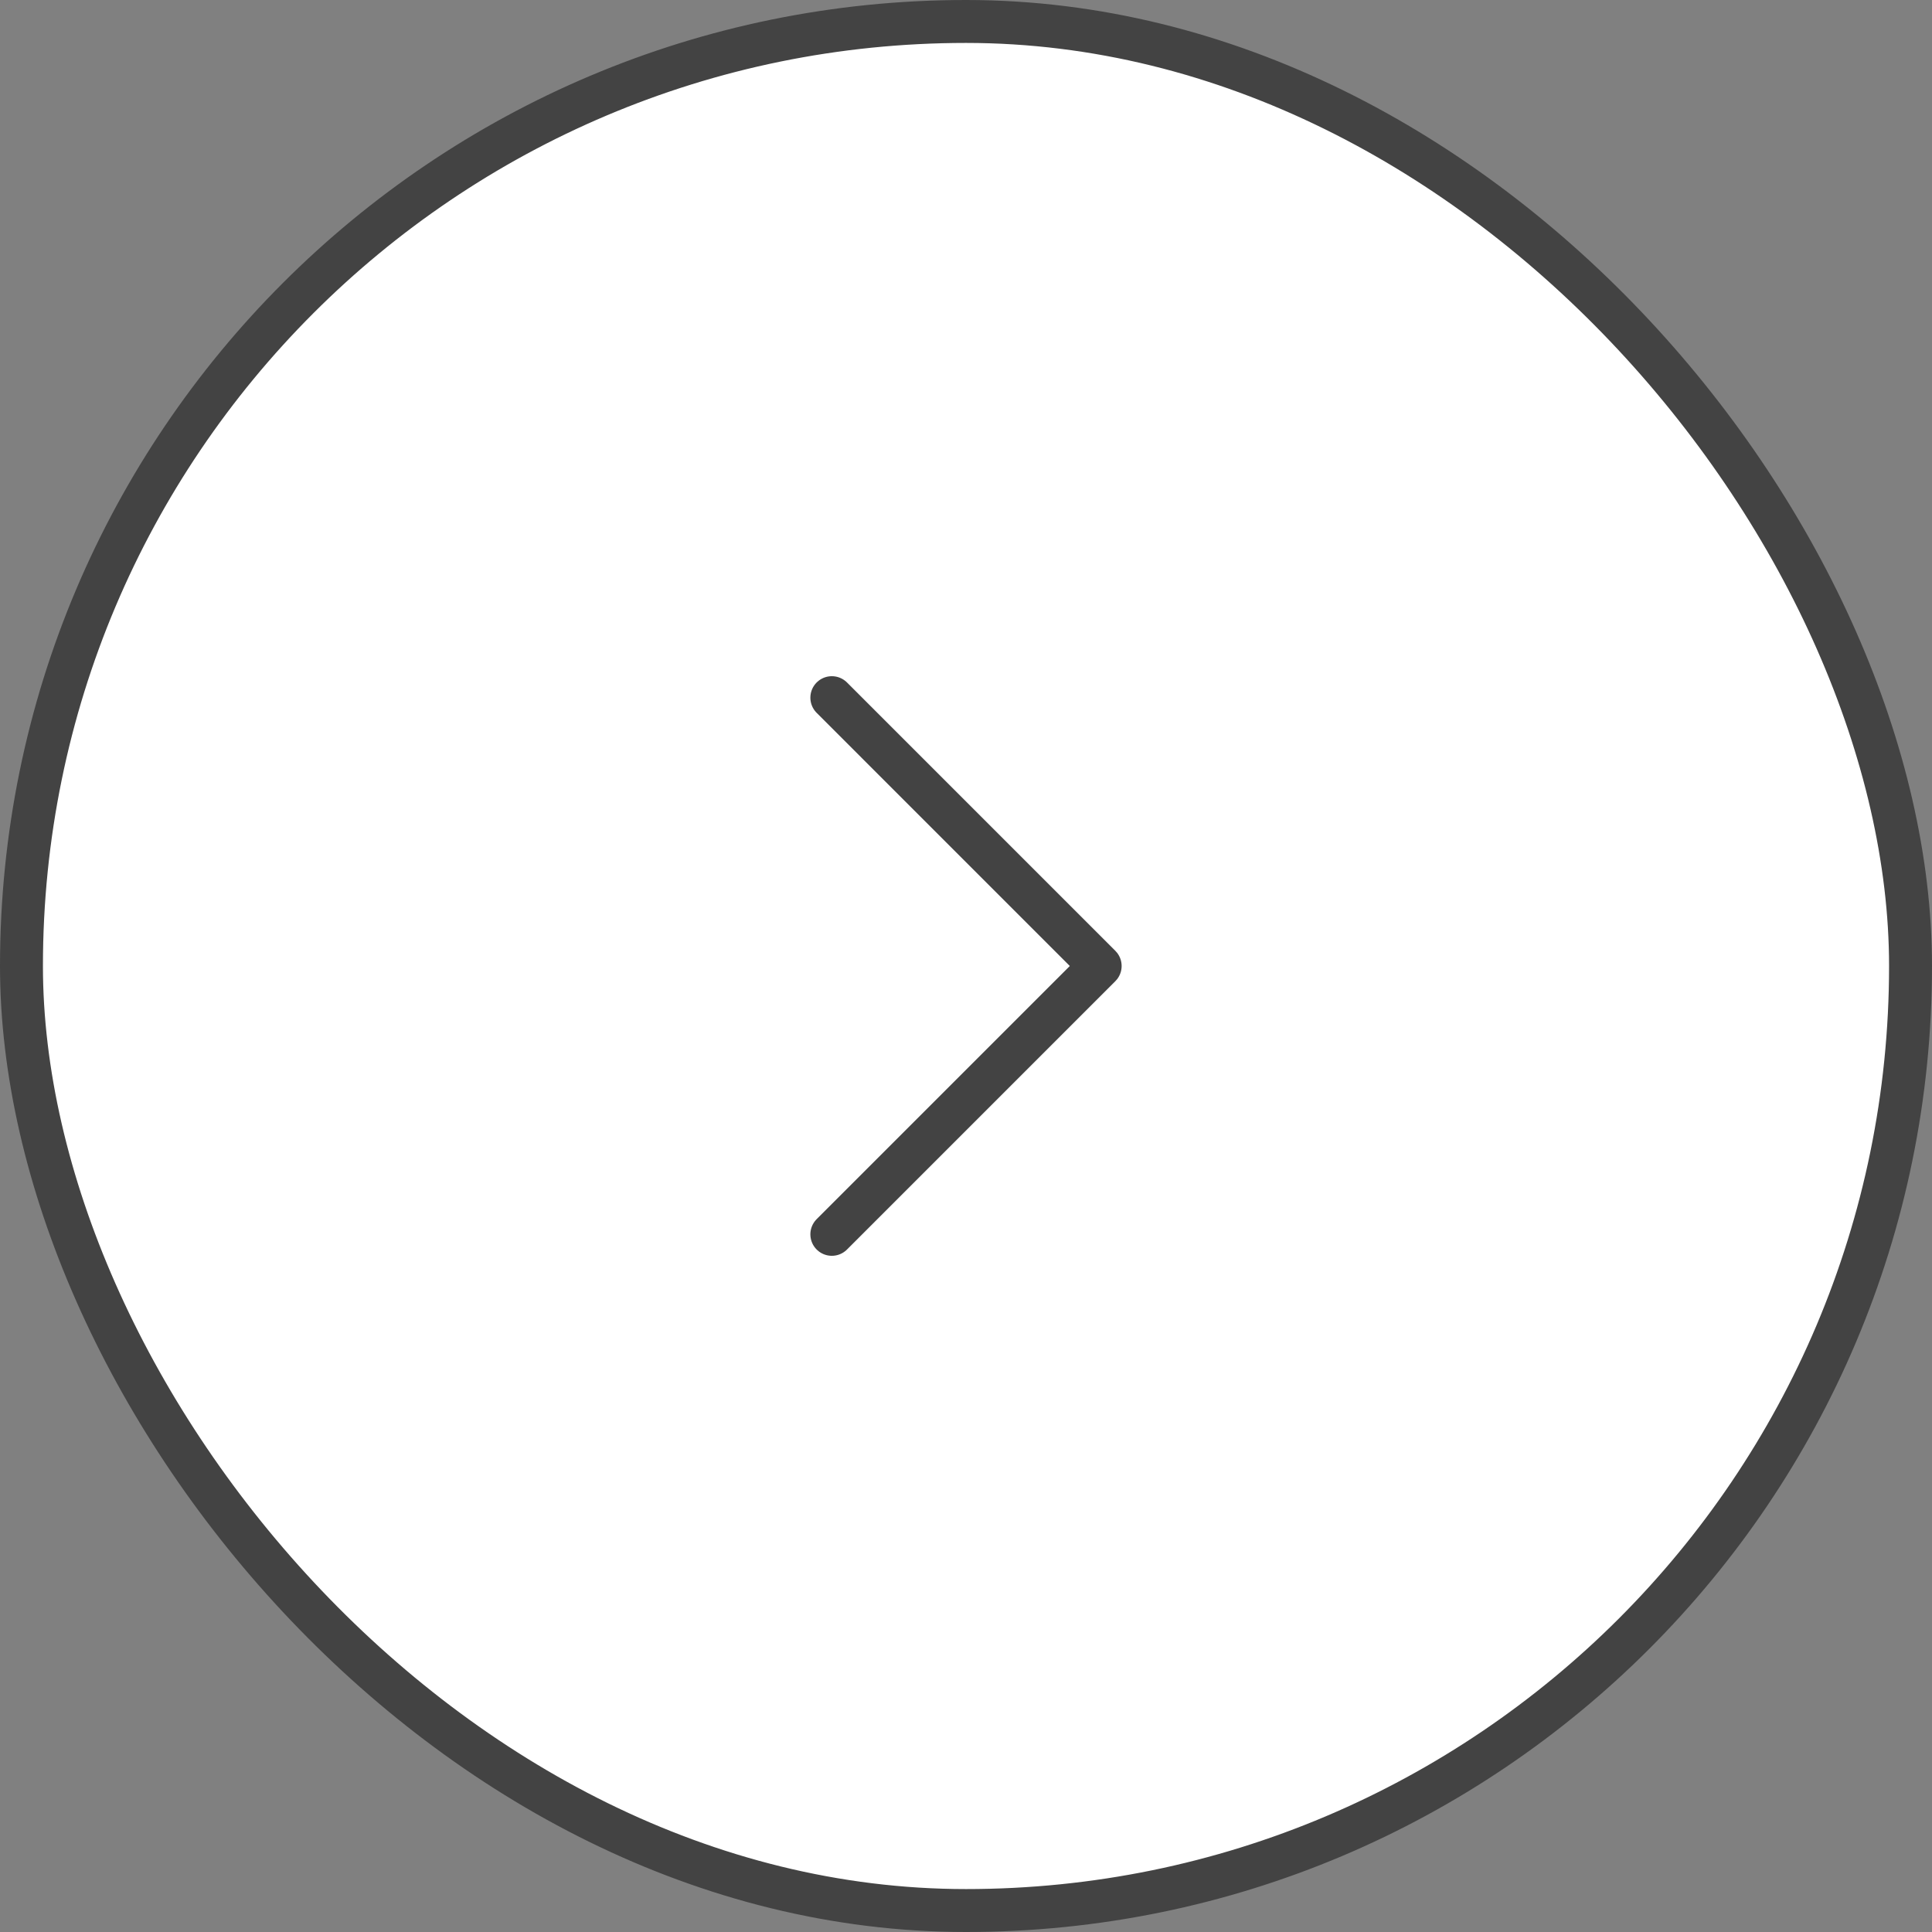 <svg width="45" height="45" viewBox="0 0 45 45" fill="none" xmlns="http://www.w3.org/2000/svg">
<rect x="0" y="0" width="45" height="45" fill="#808080" stroke="none"/>
<rect x="0.5" y="0.5" width="44" height="44" rx="22" fill="white"/>
<rect x="0.5" y="0.5" width="44" height="44" rx="22" stroke="#434343"/>
<path d="M19.375 16.25L25.625 22.5L19.375 28.75" stroke="#434343" stroke-linecap="round" stroke-linejoin="round"/>
</svg>
